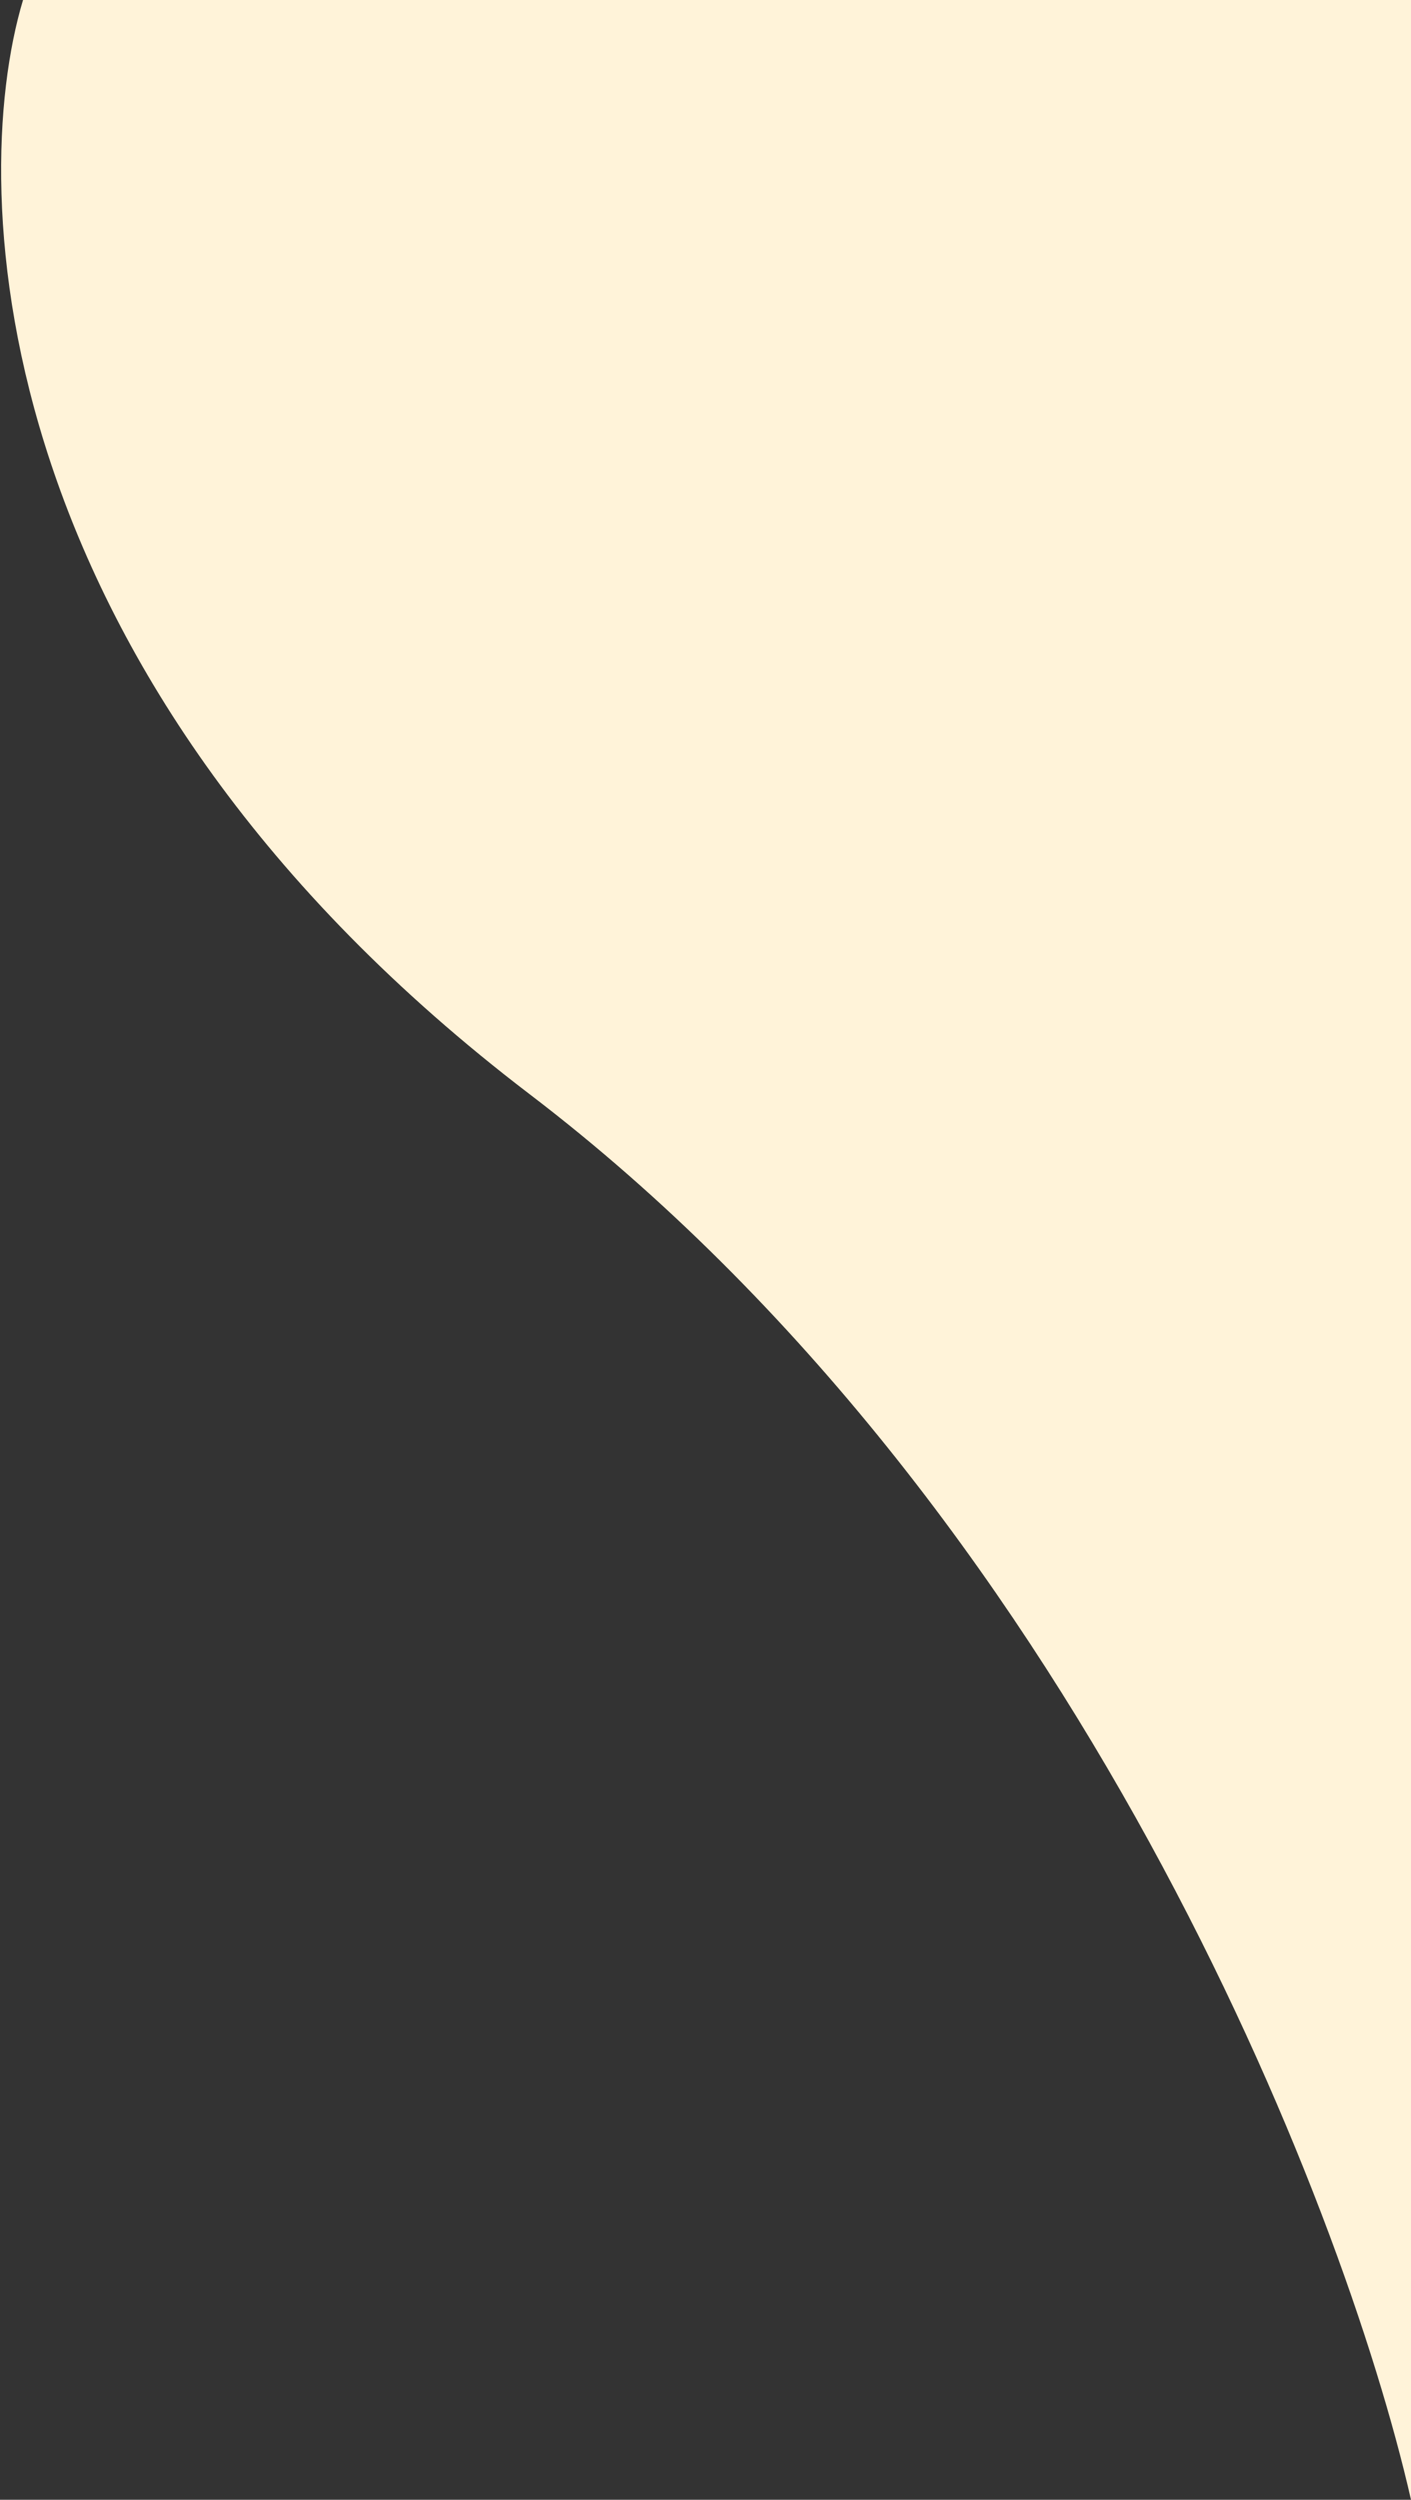 <svg width="490" height="868" viewBox="0 0 490 868" fill="none" xmlns="http://www.w3.org/2000/svg">
<rect x="0" y="0" width="490" height="868" fill="#333333" stroke="none"/>
<path d="M184 380C-4.8 236 -12 66.667 8 0H490V868C466.667 765.333 372.8 524 184 380Z" fill="#FFF3D9"/>
</svg>
